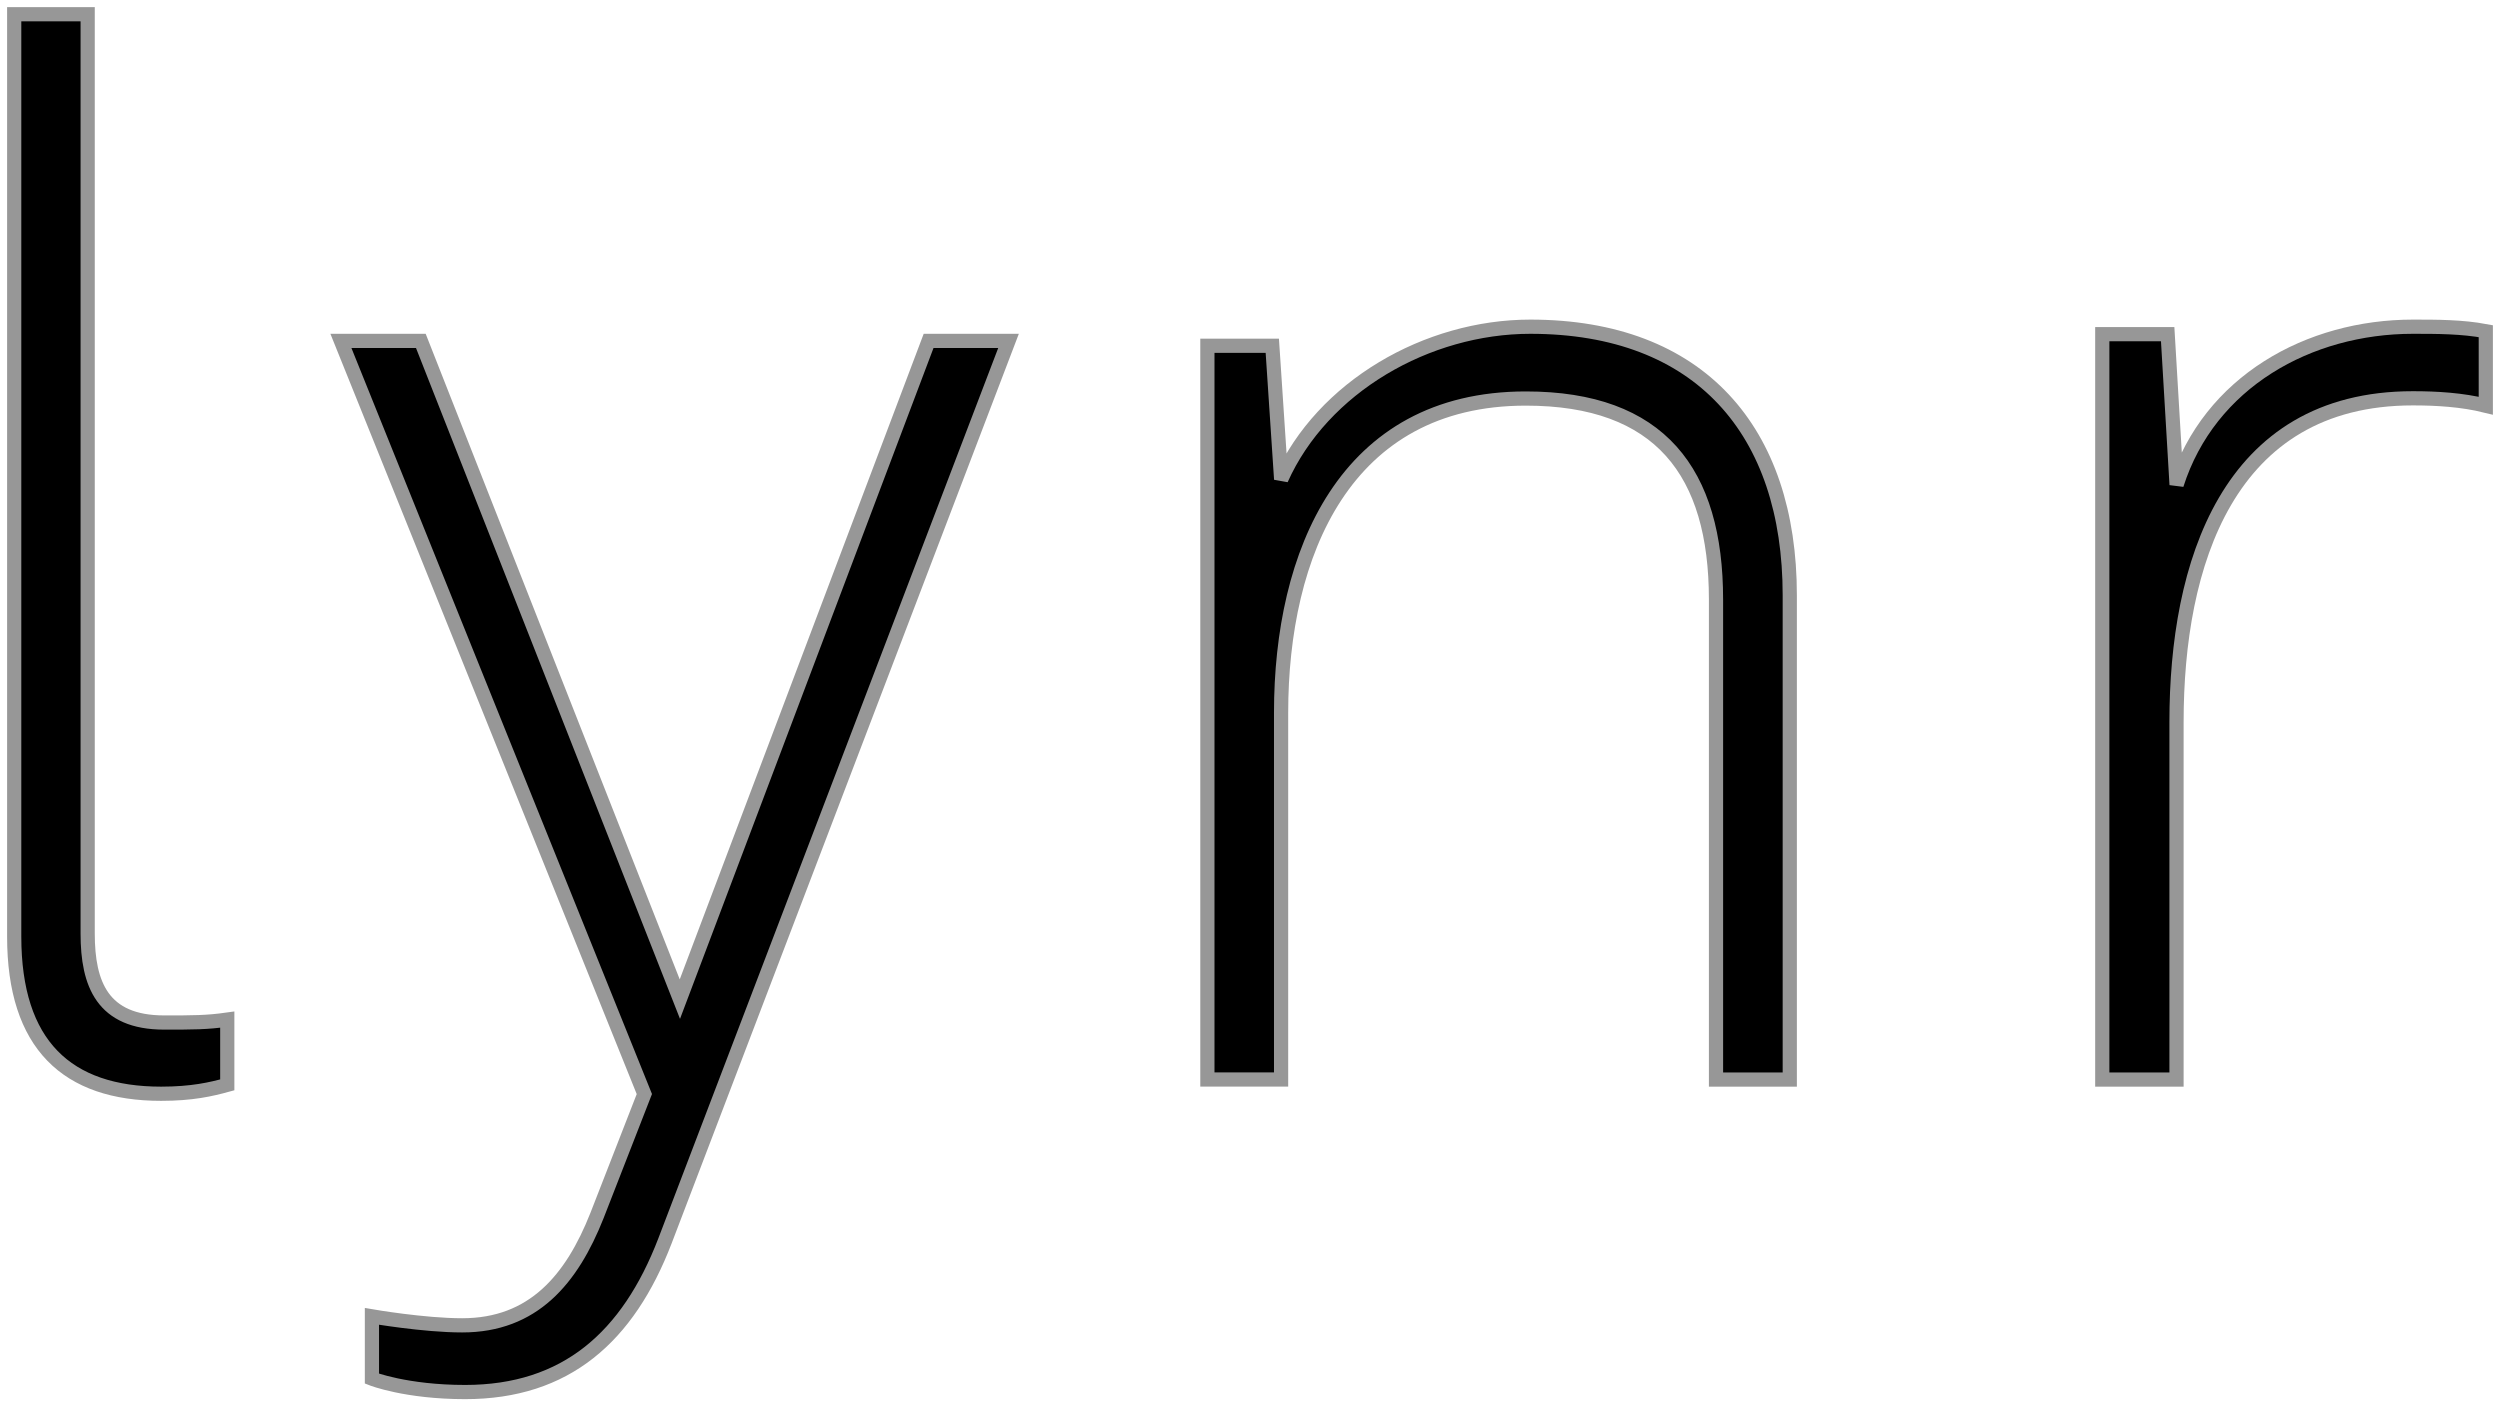 <?xml version="1.0" encoding="UTF-8" standalone="no"?>
<svg width="176px" height="100px" viewBox="0 0 176 100" version="1.1" xmlns="http://www.w3.org/2000/svg" xmlns:xlink="http://www.w3.org/1999/xlink" xmlns:sketch="http://www.bohemiancoding.com/sketch/ns">
    <title>wordmark</title>
    <description>Created with Sketch (http://www.bohemiancoding.com/sketch)</description>
    <defs></defs>
    <g id="General" stroke="none" stroke-width="1" fill="none" fill-rule="evenodd" sketch:type="MSPage">
        <g id="wordmark" sketch:type="MSLayerGroup" transform="translate(1, 1)" stroke="#979797" fill="#000000">
            <g id="black" sketch:type="MSShapeGroup">
                <path d="M10.345,76 C3.724,76 0,72.559 0,64.935 L0,0 L5.172,0 L5.172,64.726 C5.172,68.275 6.207,70.985 10.552,70.985 C12.621,70.985 13.552,70.985 15,70.781 L15,75.374 C13.862,75.687 12.517,76 10.345,76 L10.345,76 Z" id="Shape"></path>
                <path d="M45.816,86.355 C43.211,93.138 38.835,97 31.749,97 C27.581,97 25.184,96.056 25.184,96.056 L25.184,91.673 C25.184,91.673 28.831,92.304 31.54,92.304 C36.542,92.304 39.251,89.068 41.027,84.58 L44.362,76.022 L23,23 L28.627,23 L46.863,69.339 L64.373,23 L70,23 L45.816,86.355 L45.816,86.355 Z" id="Shape"></path>
                <path d="M119.807,74.996 L119.807,41.213 C119.807,32.226 115.863,27.057 106.416,27.057 C93.651,27.057 89.189,38.011 89.189,49.167 L89.189,74.996 L84,74.996 L84,23.343 L88.57,23.343 L89.193,32.743 C92.103,26.235 99.467,22 106.735,22 C118.674,22 125,29.338 125,40.908 L125,75 L119.807,75 L119.807,74.996 Z" id="Shape"></path>
                <path d="M168.864,27.041 C155.785,27.041 152.227,38.794 152.227,49.812 L152.227,75 L147,75 L147,22.525 L151.604,22.525 L152.232,33.123 C154.538,25.883 161.549,22 168.869,22 C170.547,22 172.326,22 174,22.315 L174,27.561 C172.321,27.146 170.543,27.041 168.864,27.041 L168.864,27.041 Z" id="Shape"></path>
            </g>
        </g>
    </g>
</svg>